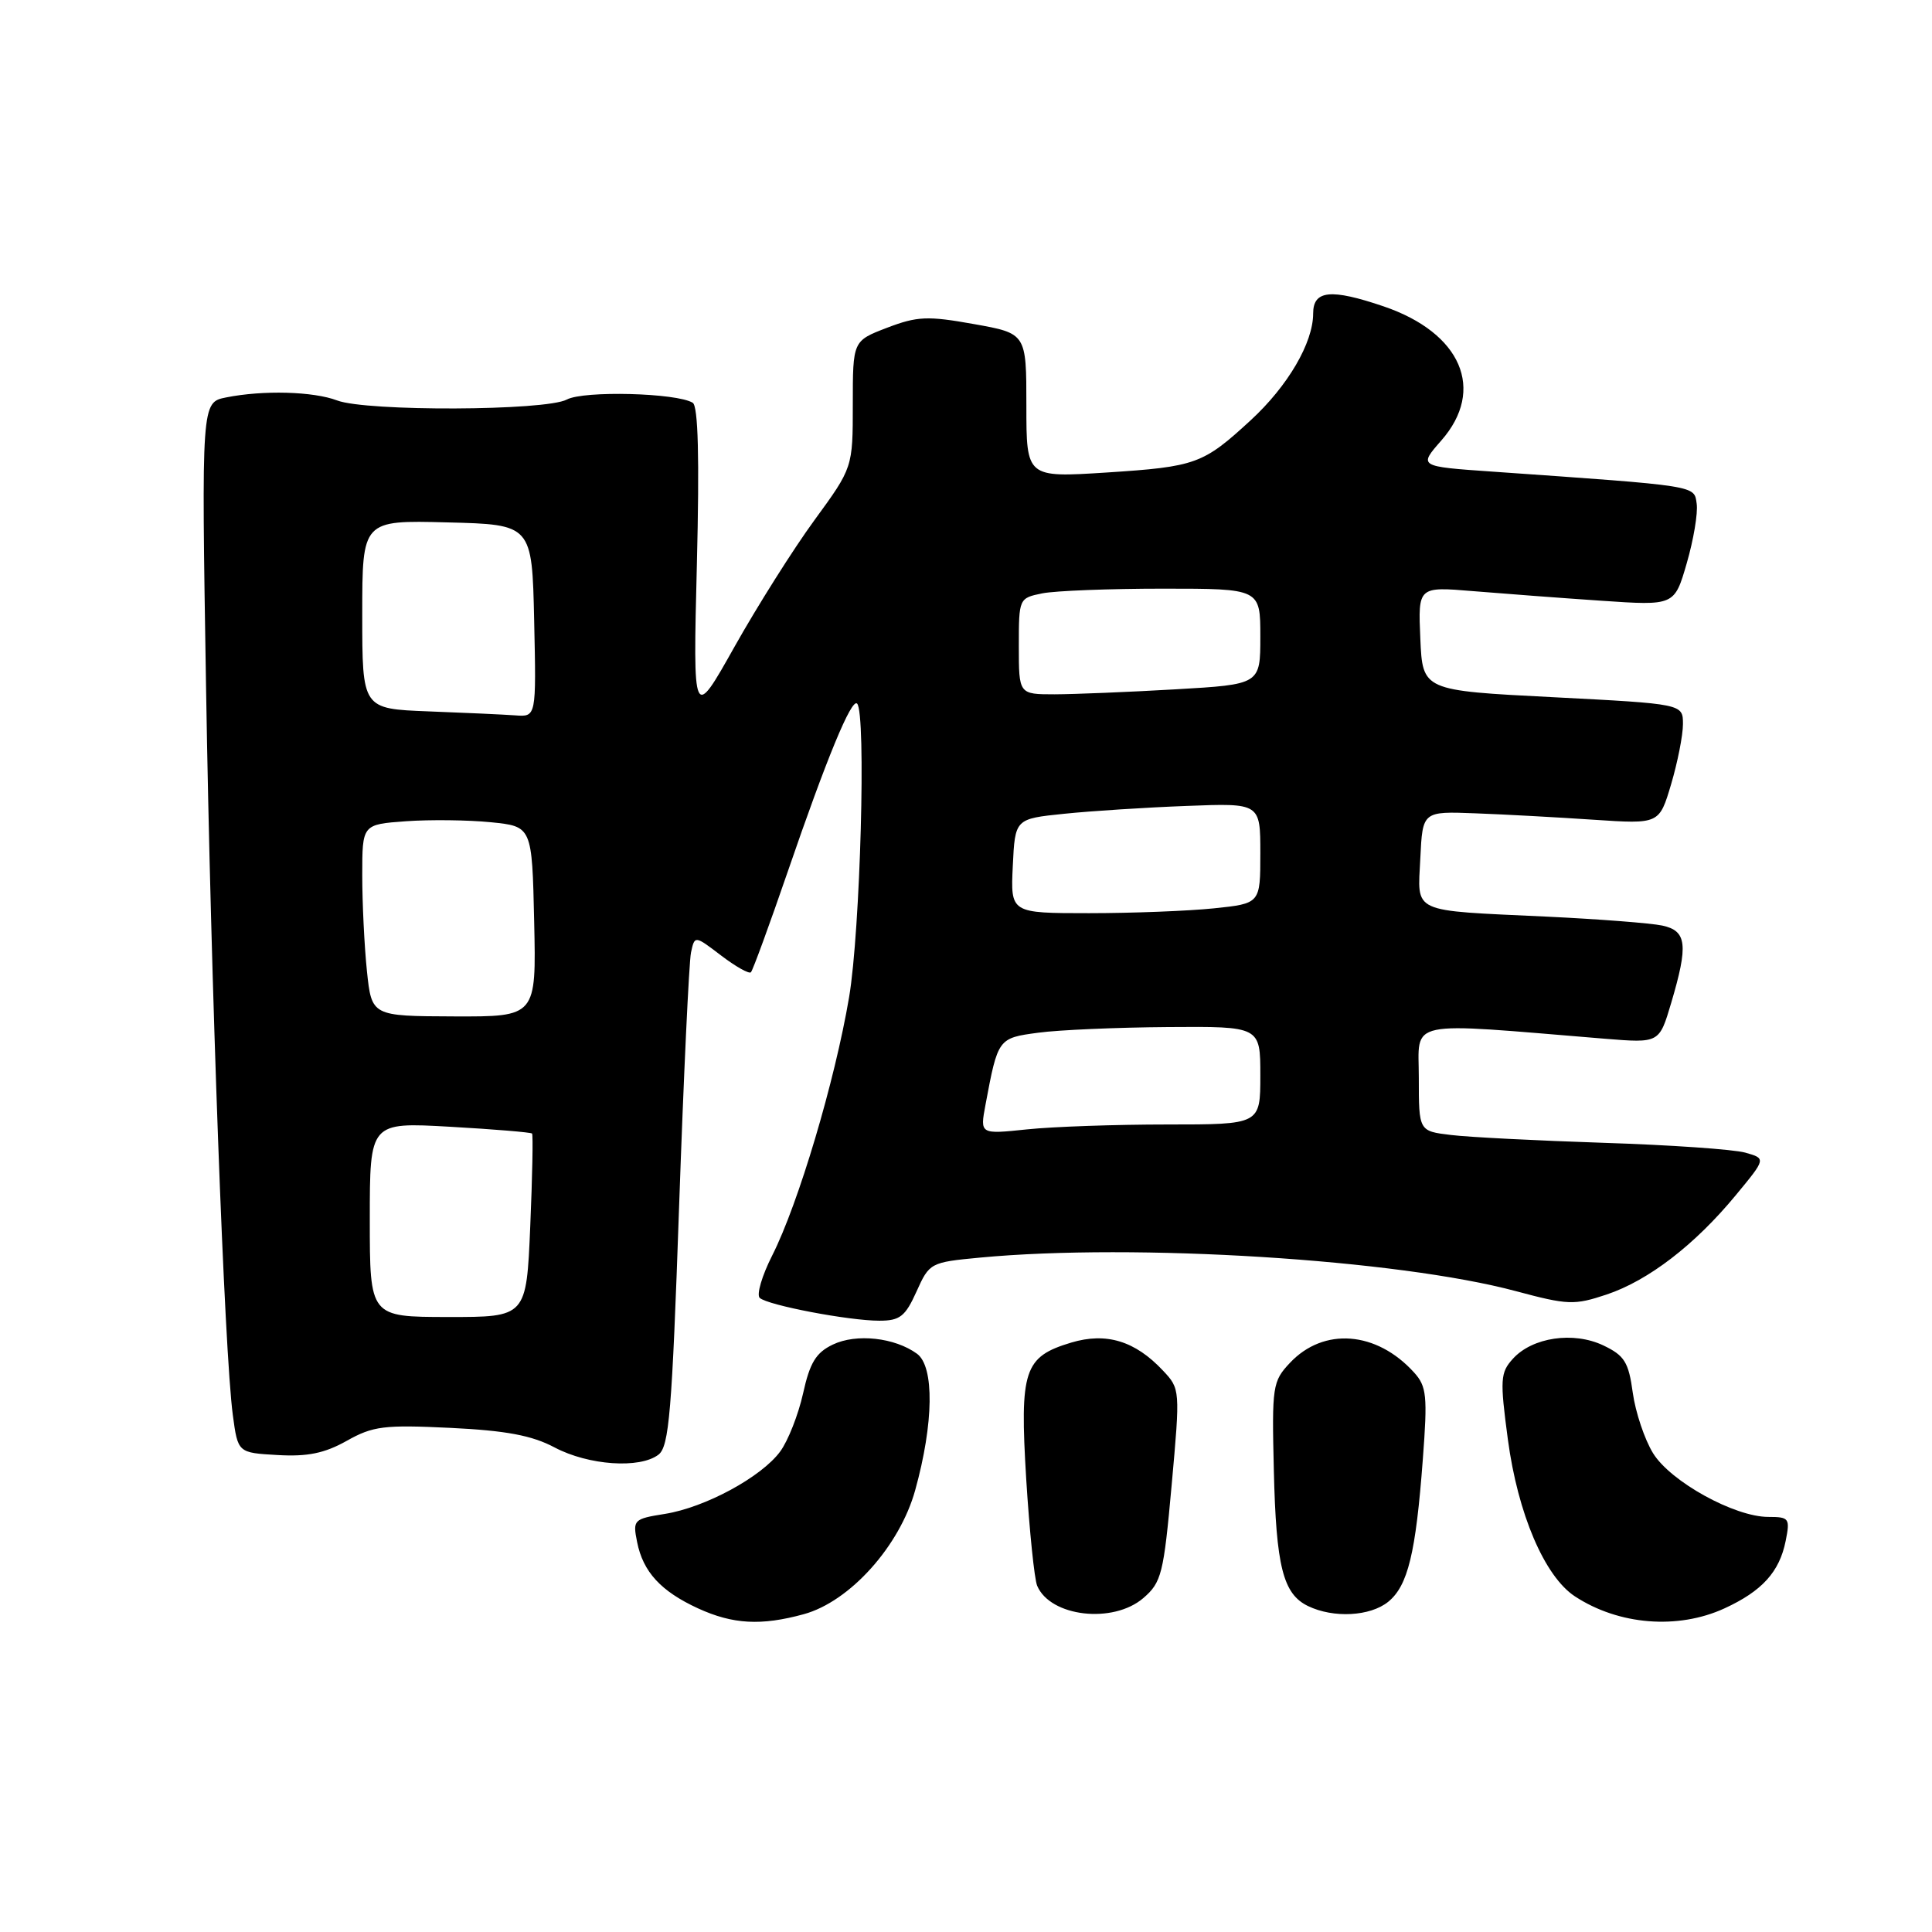 <?xml version="1.0" encoding="UTF-8" standalone="no"?>
<!DOCTYPE svg PUBLIC "-//W3C//DTD SVG 1.1//EN" "http://www.w3.org/Graphics/SVG/1.1/DTD/svg11.dtd" >
<svg xmlns="http://www.w3.org/2000/svg" xmlns:xlink="http://www.w3.org/1999/xlink" version="1.1" viewBox="0 0 256 256">
 <g >
 <path fill="currentColor"
d=" M 106.50 213.89 C 112.61 212.22 119.22 204.86 121.27 197.45 C 123.73 188.59 123.82 181.08 121.51 179.38 C 118.56 177.23 113.47 176.67 110.36 178.16 C 108.12 179.23 107.31 180.56 106.41 184.64 C 105.78 187.46 104.42 190.92 103.38 192.33 C 100.90 195.71 93.44 199.75 88.10 200.60 C 83.95 201.26 83.83 201.39 84.42 204.33 C 85.21 208.29 87.57 210.85 92.50 213.12 C 97.11 215.23 100.85 215.44 106.50 213.89 Z  M 228.50 213.12 C 233.48 210.83 235.79 208.29 236.61 204.18 C 237.21 201.19 237.08 201.00 234.32 201.00 C 229.83 201.00 221.36 196.32 219.04 192.56 C 217.92 190.74 216.71 187.14 216.35 184.54 C 215.80 180.49 215.25 179.61 212.46 178.28 C 208.50 176.39 203.04 177.19 200.46 180.05 C 198.80 181.88 198.74 182.79 199.80 190.73 C 201.12 200.60 204.67 208.90 208.69 211.53 C 214.49 215.33 222.31 215.96 228.50 213.12 Z  M 151.50 211.75 C 153.91 209.67 154.19 208.55 155.25 196.78 C 156.39 184.13 156.38 184.03 154.10 181.61 C 150.41 177.67 146.58 176.51 141.94 177.90 C 135.68 179.78 135.10 181.53 135.98 196.00 C 136.41 202.88 137.06 209.23 137.43 210.12 C 139.17 214.24 147.49 215.20 151.50 211.75 Z  M 183.94 212.25 C 186.55 210.13 187.60 205.83 188.53 193.38 C 189.17 184.95 189.04 183.70 187.37 181.86 C 182.40 176.37 175.39 175.83 170.92 180.59 C 168.62 183.03 168.52 183.68 168.79 194.82 C 169.09 207.58 170.01 211.21 173.32 212.81 C 176.69 214.44 181.55 214.18 183.94 212.25 Z  M 87.25 192.75 C 88.66 191.67 89.04 187.12 89.98 160.00 C 90.58 142.68 91.30 127.47 91.56 126.22 C 92.05 123.94 92.05 123.94 95.55 126.61 C 97.48 128.08 99.26 129.08 99.50 128.83 C 99.75 128.58 101.95 122.56 104.40 115.44 C 109.53 100.49 112.83 92.50 113.57 93.23 C 114.79 94.45 114.00 123.34 112.51 132.13 C 110.63 143.25 105.78 159.53 102.32 166.36 C 100.96 169.04 100.22 171.57 100.67 171.98 C 101.77 172.96 112.49 175.00 116.51 175.00 C 119.24 175.00 119.95 174.45 121.44 171.14 C 123.15 167.33 123.28 167.26 129.84 166.64 C 150.40 164.70 185.21 166.88 200.89 171.09 C 207.76 172.93 208.60 172.96 212.89 171.53 C 218.43 169.67 224.56 164.96 230.00 158.37 C 234.02 153.51 234.02 153.51 231.26 152.73 C 229.74 152.30 221.30 151.71 212.50 151.43 C 203.70 151.14 194.59 150.68 192.25 150.39 C 188.00 149.88 188.00 149.88 188.00 142.82 C 188.00 134.99 185.86 135.44 212.68 137.64 C 219.86 138.22 219.86 138.22 221.43 132.93 C 223.73 125.18 223.52 123.34 220.25 122.64 C 218.74 122.32 211.88 121.79 205.00 121.46 C 186.73 120.60 187.85 121.12 188.20 113.72 C 188.50 107.50 188.50 107.50 195.50 107.77 C 199.35 107.91 206.41 108.30 211.18 108.62 C 219.86 109.20 219.86 109.20 221.43 103.92 C 222.29 101.01 223.00 97.43 223.00 95.95 C 223.00 93.27 223.00 93.27 205.75 92.38 C 188.50 91.50 188.50 91.50 188.20 84.61 C 187.90 77.72 187.90 77.72 195.20 78.33 C 199.22 78.66 206.86 79.24 212.18 79.60 C 221.87 80.26 221.87 80.26 223.50 74.64 C 224.40 71.54 225.00 67.99 224.82 66.75 C 224.47 64.30 225.20 64.42 197.73 62.49 C 187.96 61.81 187.96 61.81 190.98 58.37 C 196.88 51.65 193.64 44.11 183.35 40.60 C 176.35 38.22 174.00 38.45 174.00 41.54 C 174.00 45.42 170.65 51.15 165.73 55.68 C 159.41 61.50 158.48 61.84 146.64 62.61 C 136.00 63.29 136.00 63.29 136.00 53.74 C 136.00 44.18 136.00 44.18 129.04 42.94 C 122.91 41.84 121.55 41.90 117.54 43.43 C 113.00 45.17 113.00 45.17 113.00 53.56 C 113.00 61.96 113.00 61.96 107.92 68.92 C 105.12 72.75 100.36 80.30 97.33 85.69 C 91.82 95.50 91.82 95.50 92.34 74.76 C 92.69 60.67 92.51 53.82 91.79 53.37 C 89.67 52.06 77.35 51.74 75.11 52.94 C 72.30 54.45 48.55 54.54 44.67 53.06 C 41.51 51.86 34.86 51.68 29.97 52.66 C 26.69 53.31 26.69 53.31 27.30 90.91 C 27.94 130.62 29.73 179.11 30.85 187.50 C 31.52 192.50 31.52 192.50 36.78 192.80 C 40.74 193.03 43.00 192.57 45.94 190.92 C 49.42 188.96 50.88 188.78 59.67 189.20 C 67.07 189.56 70.49 190.20 73.50 191.80 C 77.99 194.17 84.78 194.64 87.25 192.75 Z  M 49.00 161.60 C 49.00 148.70 49.00 148.70 59.62 149.30 C 65.46 149.63 70.35 150.04 70.50 150.20 C 70.65 150.37 70.54 155.91 70.26 162.51 C 69.75 174.52 69.75 174.52 59.37 174.51 C 49.00 174.50 49.00 174.50 49.00 161.60 Z  M 130.58 146.40 C 132.23 137.58 132.25 137.55 137.57 136.84 C 140.28 136.47 148.01 136.14 154.75 136.09 C 167.00 136.00 167.00 136.00 167.00 142.50 C 167.00 149.00 167.00 149.00 154.65 149.00 C 147.85 149.00 139.49 149.29 136.07 149.65 C 129.85 150.30 129.85 150.30 130.58 146.40 Z  M 48.62 128.67 C 48.28 125.39 48.00 119.68 48.00 115.97 C 48.00 109.24 48.00 109.24 53.78 108.82 C 56.96 108.59 62.03 108.65 65.03 108.95 C 70.50 109.50 70.50 109.50 70.78 122.11 C 71.06 134.72 71.06 134.72 60.15 134.68 C 49.25 134.64 49.25 134.64 48.62 128.67 Z  M 134.20 114.75 C 134.50 108.50 134.50 108.50 141.00 107.83 C 144.57 107.46 151.89 106.99 157.25 106.79 C 167.00 106.41 167.00 106.41 167.00 113.06 C 167.00 119.72 167.00 119.72 160.85 120.36 C 157.47 120.71 150.03 121.00 144.31 121.00 C 133.90 121.00 133.90 121.00 134.20 114.75 Z  M 56.75 94.26 C 48.00 93.92 48.00 93.92 48.00 81.43 C 48.00 68.93 48.00 68.93 59.25 69.22 C 70.50 69.50 70.50 69.50 70.78 82.25 C 71.06 95.00 71.06 95.00 68.28 94.79 C 66.75 94.68 61.56 94.44 56.75 94.26 Z  M 135.00 85.62 C 135.00 79.28 135.02 79.25 138.12 78.62 C 139.84 78.28 147.04 78.00 154.12 78.00 C 167.00 78.00 167.00 78.00 167.00 84.35 C 167.00 90.69 167.00 90.69 155.75 91.34 C 149.56 91.70 142.36 91.99 139.75 92.00 C 135.00 92.00 135.00 92.00 135.00 85.62 Z "/>
</g>
</svg>